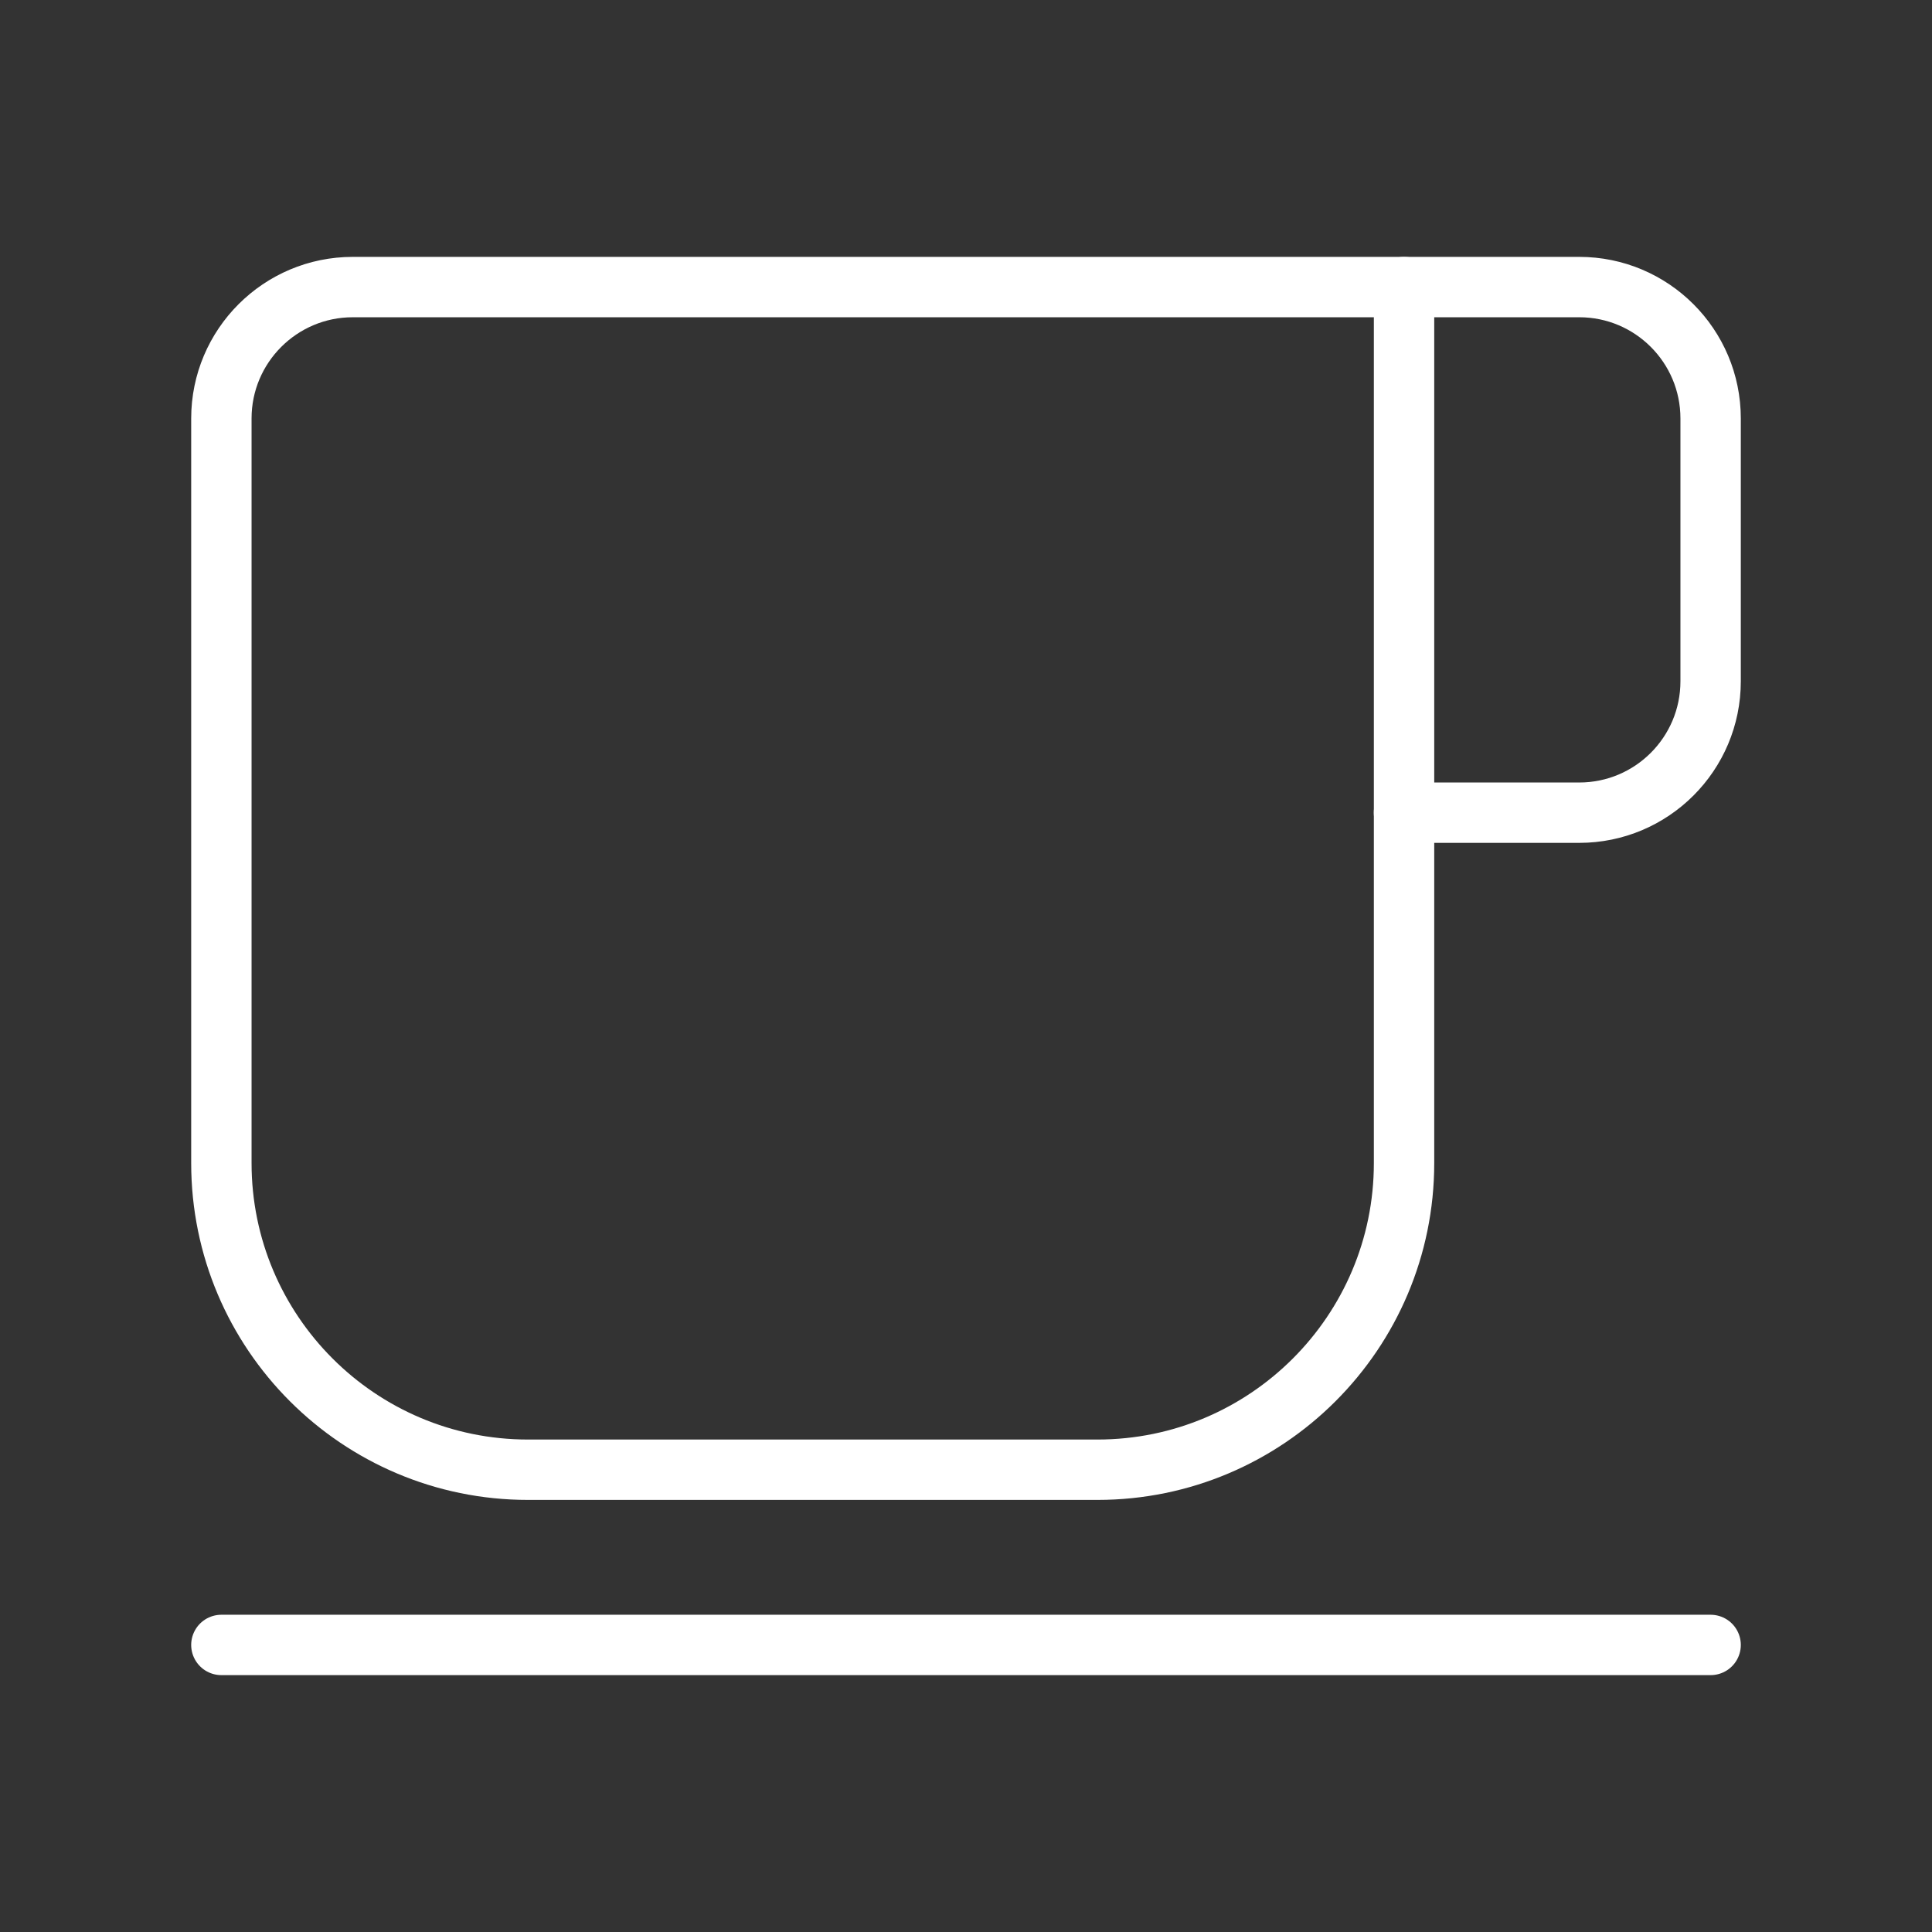 <ns0:svg xmlns:ns0="http://www.w3.org/2000/svg" id="a" viewBox="0 0 48 48" style="stroke-width:1.5px"><ns0:rect x="0" y="0" width="48" height="48" fill="#333333" stroke="none"/><ns0:defs style="stroke-width:1.5px"><ns0:style style="stroke-width:1.5px">.c{fill:none;stroke:#fff;stroke-linecap:round;stroke-linejoin:round;}</ns0:style></ns0:defs><ns0:path class="c" d="m8.765,7.132h26.118v21.765c0,4.204-3.413,7.618-7.618,7.618h-14.147c-4.204,0-7.618-3.413-7.618-7.618V10.397c0-1.802,1.463-3.265,3.265-3.265Z" style="stroke-width:1.5px" /><ns0:path class="c" d="m34.882,7.132h4.353c1.803,0,3.265,1.462,3.265,3.265v6.529c0,1.803-1.462,3.265-3.265,3.265h-4.353" style="stroke-width:1.5px" /><ns0:line class="c" x1="5.5" y1="40.868" x2="42.5" y2="40.868" style="stroke-width:1.5px" /></ns0:svg>
